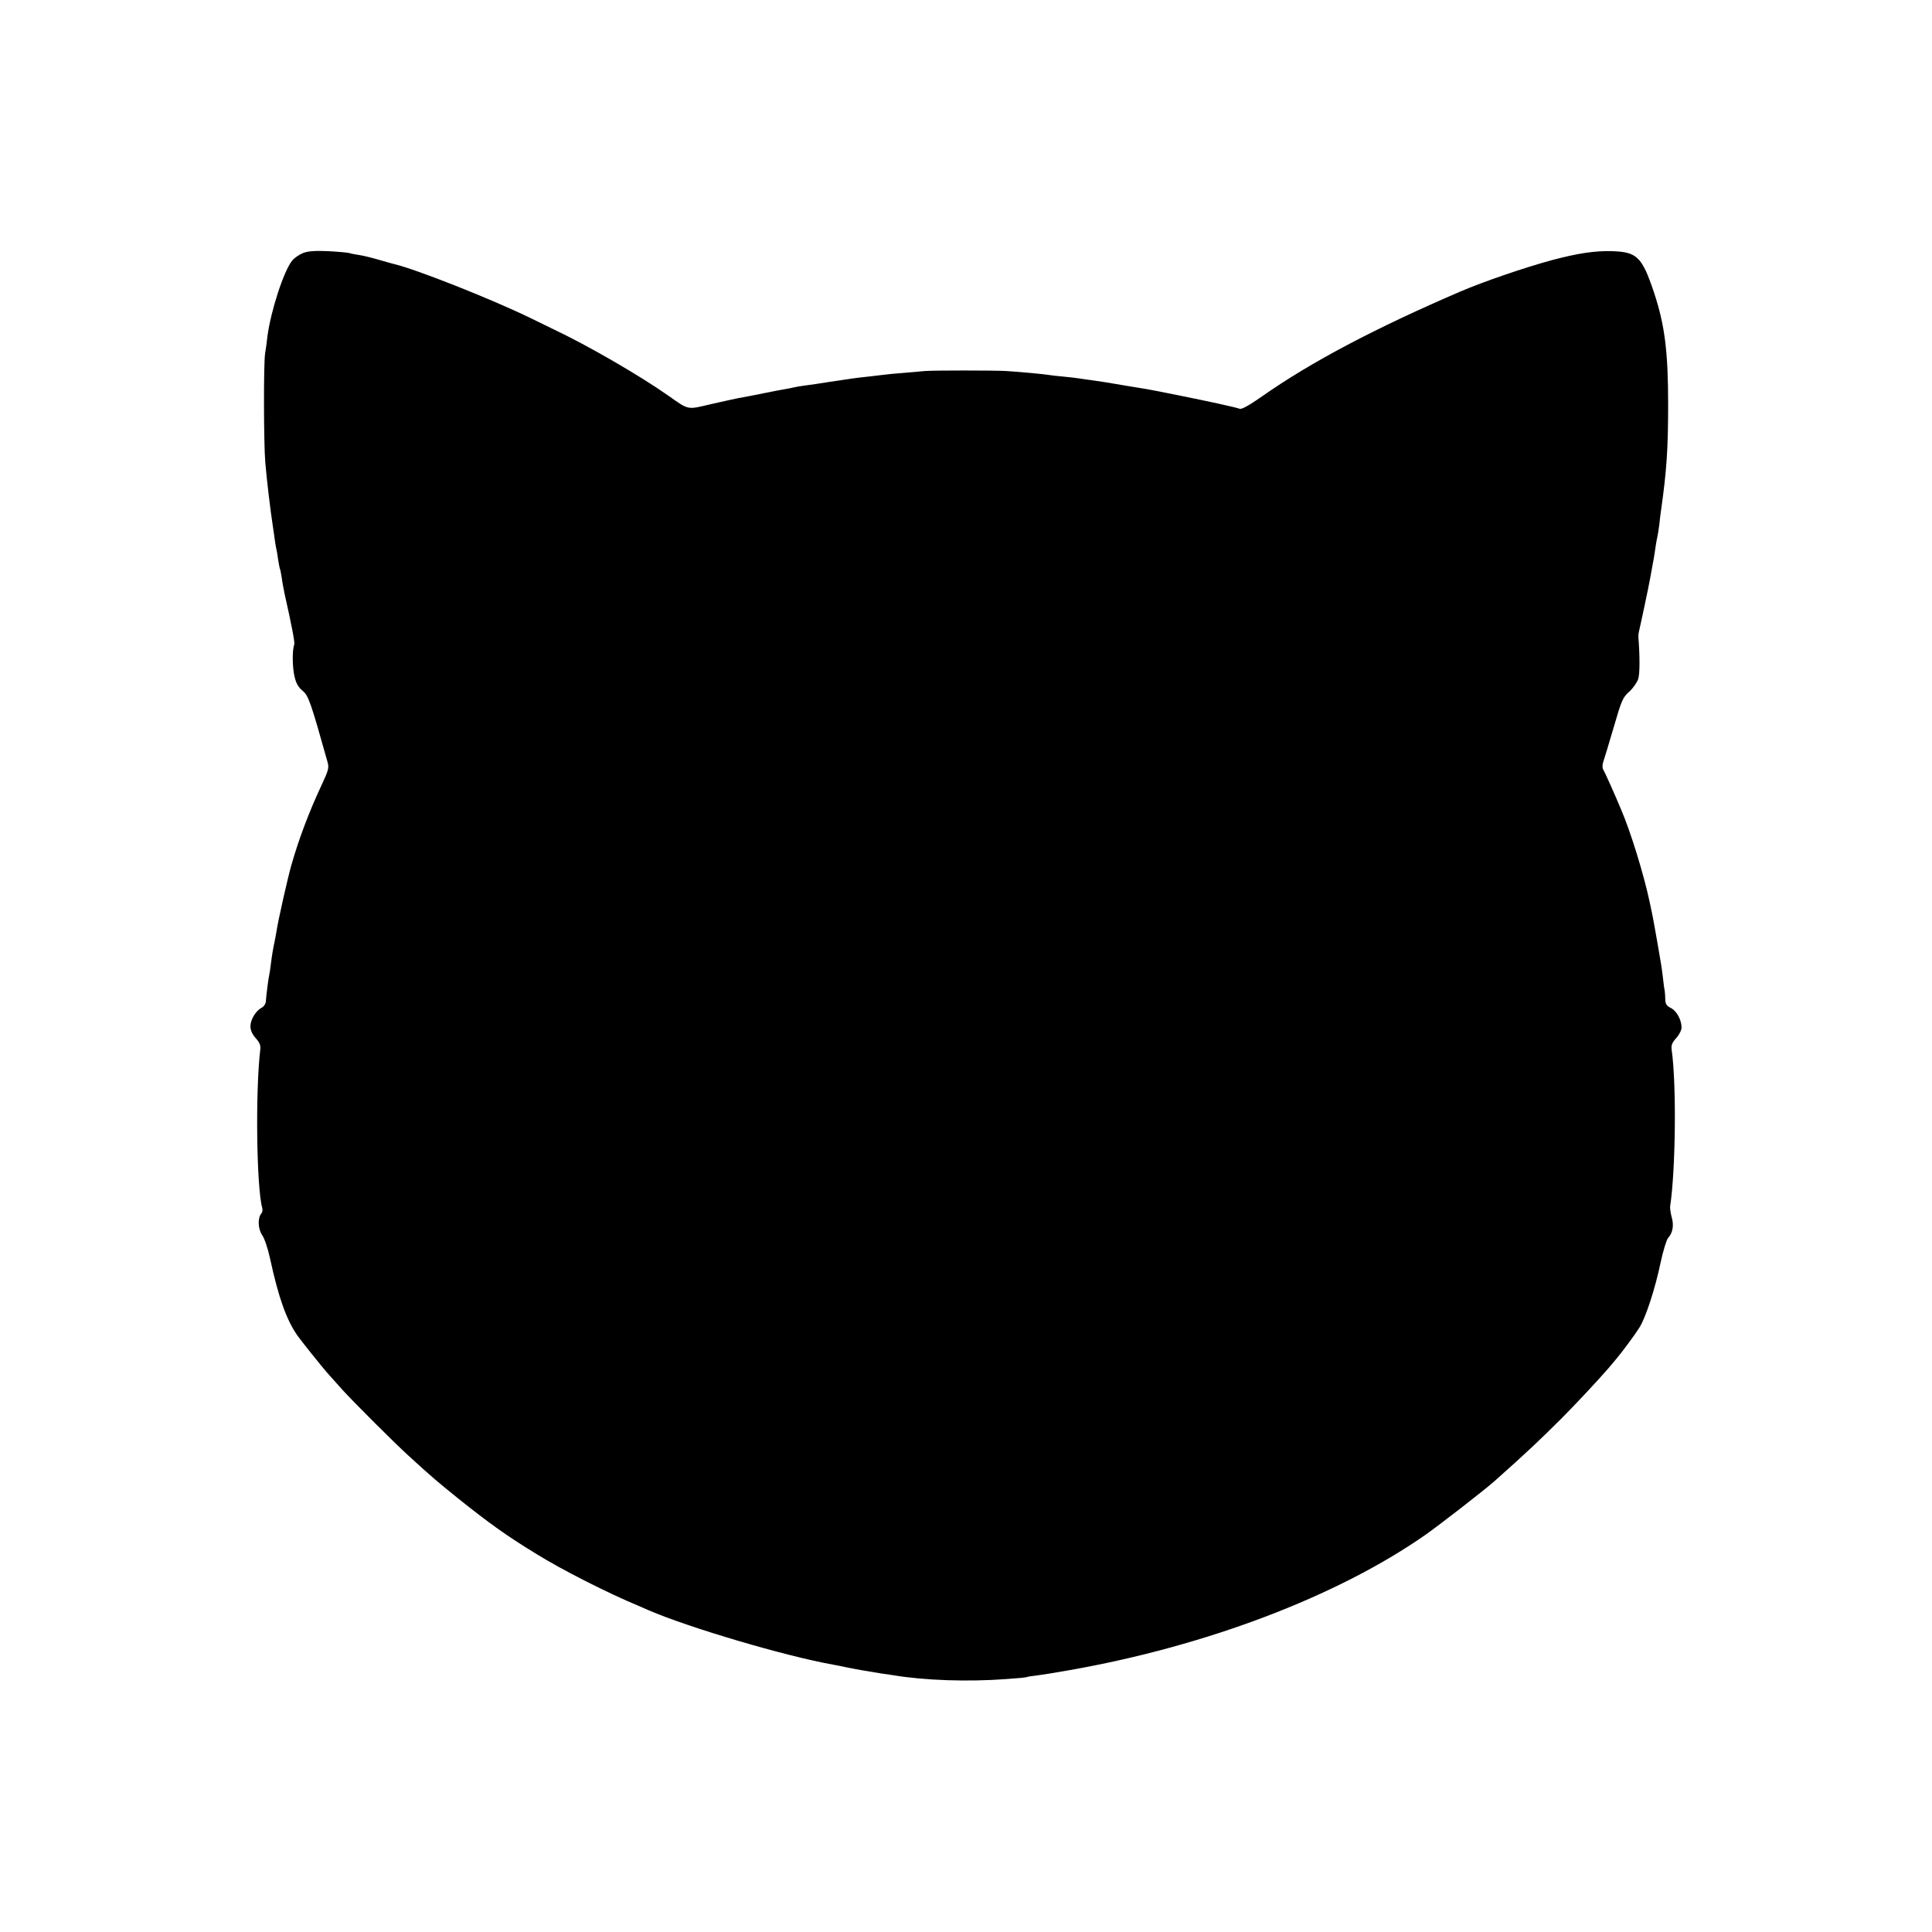 <?xml version="1.0" standalone="no"?>
<!DOCTYPE svg PUBLIC "-//W3C//DTD SVG 20010904//EN"
 "http://www.w3.org/TR/2001/REC-SVG-20010904/DTD/svg10.dtd">
<svg version="1.0" xmlns="http://www.w3.org/2000/svg"
 width="1080pt" height="1080pt" viewBox="0 0 1080 1080"
 preserveAspectRatio="xMidYMid meet">
<g transform="translate(0,1080) scale(0.1,-0.1)"
fill="#000000" stroke="none">
<path d="M1695 9386 c-22 -9 -50 -28 -62 -43 -47 -58 -120 -284 -138 -423 -3
-30 -9 -73 -13 -95 -9 -58 -8 -505 1 -610 8 -96 29 -272 42 -355 2 -14 7 -45
10 -70 3 -25 8 -52 10 -60 2 -8 7 -35 10 -60 4 -24 8 -47 10 -50 2 -3 6 -26
10 -50 3 -25 11 -65 16 -90 40 -178 58 -272 54 -283 -12 -29 -11 -126 1 -177
9 -40 21 -61 45 -81 33 -27 45 -60 140 -399 9 -31 6 -45 -34 -130 -71 -152
-126 -299 -168 -445 -22 -78 -74 -309 -83 -369 -4 -21 -8 -48 -11 -60 -8 -35
-15 -78 -21 -126 -3 -25 -7 -52 -9 -60 -4 -15 -16 -106 -19 -149 -1 -13 -12
-29 -25 -35 -32 -18 -61 -66 -61 -103 0 -22 10 -44 29 -66 22 -24 29 -41 26
-63 -28 -236 -21 -774 11 -887 3 -10 1 -24 -5 -30 -22 -27 -19 -87 5 -122 13
-19 32 -76 44 -132 47 -217 91 -340 152 -428 25 -35 138 -176 168 -210 19 -21
57 -64 85 -95 60 -66 289 -295 366 -365 134 -123 167 -150 282 -243 169 -135
269 -207 431 -306 144 -90 405 -222 576 -293 19 -8 44 -19 55 -24 227 -98 765
-257 1035 -305 14 -2 45 -9 70 -14 47 -10 151 -28 198 -35 15 -2 43 -6 62 -9
176 -30 422 -38 635 -22 61 4 112 9 115 11 3 2 28 6 55 9 57 8 69 10 185 30
762 134 1494 412 1985 754 80 56 334 253 390 303 171 152 251 227 379 355 67
67 210 220 256 274 12 14 29 34 38 45 37 43 110 142 136 183 36 57 89 220 119
365 14 65 33 127 42 137 26 28 33 71 20 115 -6 23 -10 50 -9 60 31 204 36 684
9 874 -4 27 1 41 25 68 17 18 30 45 30 59 0 42 -27 92 -59 109 -25 12 -31 22
-32 48 0 17 -2 39 -3 47 -2 8 -7 41 -10 74 -8 64 -8 64 -30 191 -18 102 -23
129 -30 165 -3 14 -10 46 -15 71 -31 146 -104 386 -159 514 -36 86 -89 205
-101 225 -4 9 -4 26 1 40 5 14 31 100 58 192 45 155 51 169 88 202 21 19 43
51 50 71 9 30 9 124 1 230 -1 11 1 29 4 40 7 28 55 254 61 290 9 51 16 89 21
115 2 13 7 42 10 65 3 22 8 47 10 55 2 8 7 40 11 70 3 30 7 64 9 75 32 224 40
349 40 595 0 295 -19 446 -80 628 -66 196 -94 224 -234 228 -95 3 -193 -12
-339 -51 -151 -41 -381 -120 -507 -174 -479 -206 -837 -395 -1109 -586 -73
-51 -114 -74 -126 -70 -10 3 -27 8 -37 10 -10 2 -49 11 -88 20 -86 19 -347 72
-395 80 -19 3 -61 10 -92 15 -133 23 -175 29 -218 35 -25 3 -56 8 -70 10 -14
2 -53 7 -87 10 -34 3 -70 7 -80 9 -20 4 -158 17 -238 22 -74 4 -403 4 -455 0
-25 -3 -81 -7 -125 -11 -44 -3 -91 -8 -105 -10 -14 -2 -52 -6 -85 -10 -68 -7
-94 -11 -220 -30 -49 -8 -110 -17 -135 -20 -25 -3 -52 -8 -60 -10 -8 -2 -31
-7 -50 -10 -19 -3 -66 -12 -105 -20 -73 -15 -110 -22 -160 -31 -16 -3 -84 -18
-150 -33 -136 -32 -122 -35 -240 48 -156 110 -451 281 -640 370 -33 16 -89 43
-125 61 -217 106 -645 276 -771 305 -9 2 -47 13 -85 24 -38 11 -87 23 -109 26
-22 3 -46 8 -54 11 -8 2 -60 7 -115 10 -75 3 -111 1 -141 -10z"/>
</g>
</svg>
